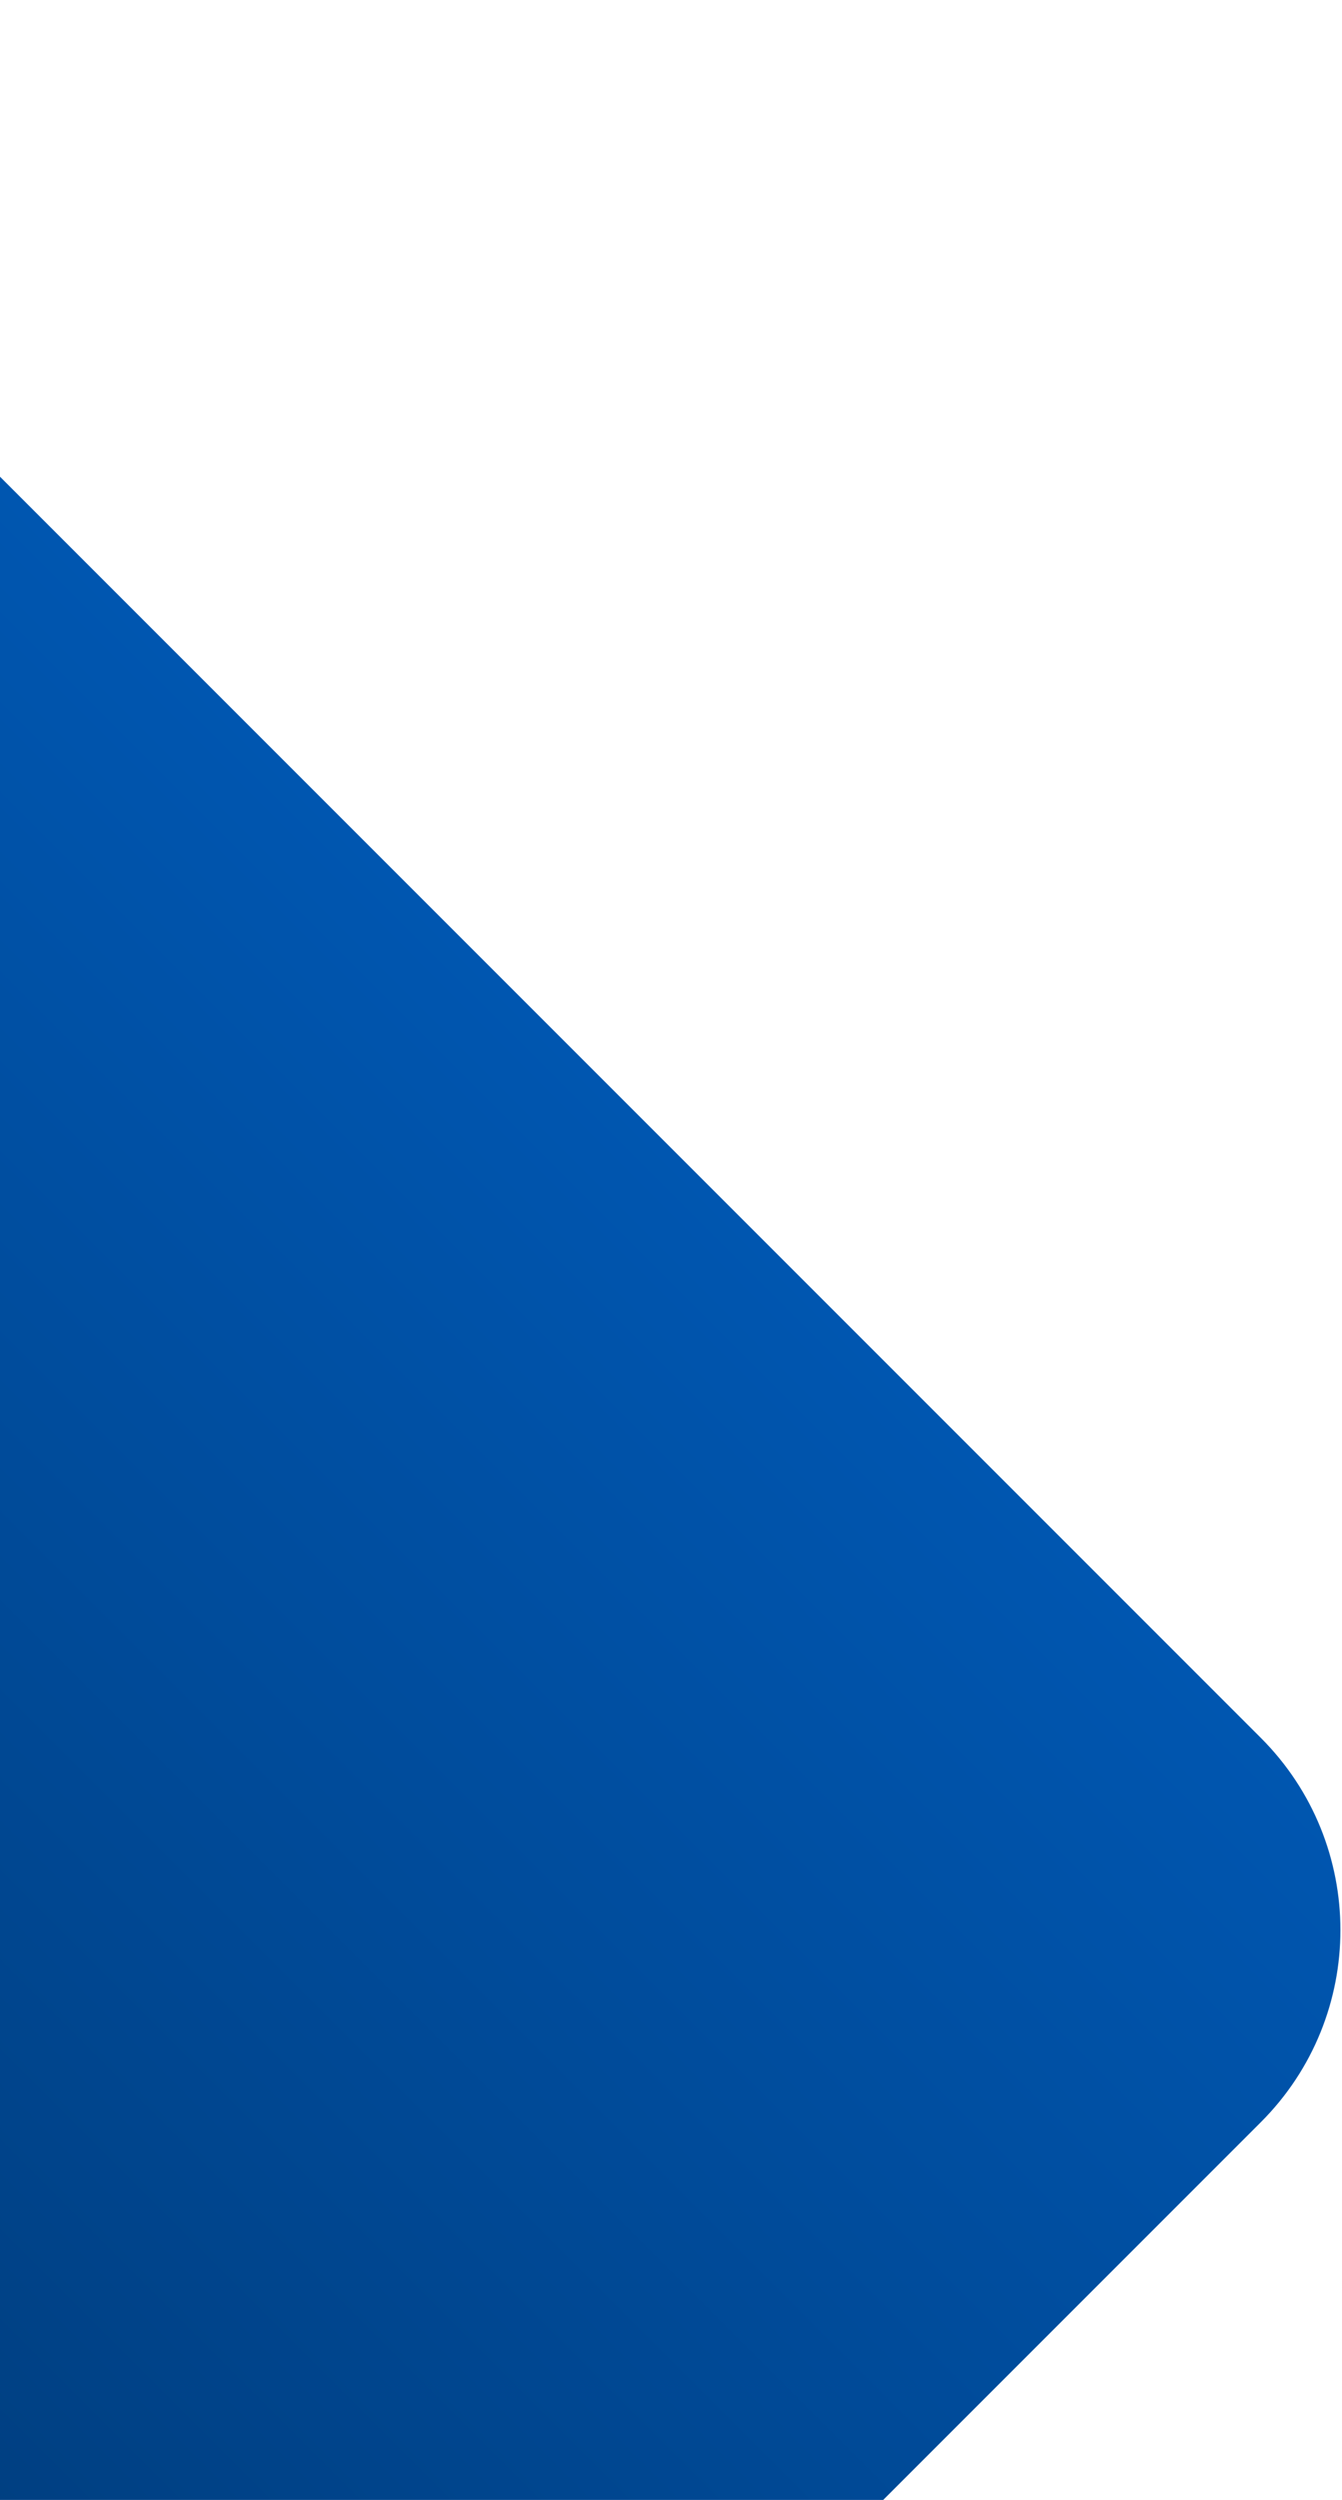 <svg width="247" height="460" viewBox="0 0 247 460" fill="none" xmlns="http://www.w3.org/2000/svg">
<path d="M-219.071 -60.645C-199.545 -80.171 -167.887 -80.171 -148.36 -60.645L232.064 319.78C251.591 339.306 251.591 370.965 232.064 390.491L-110.509 733.064C-130.035 752.59 -161.694 752.59 -181.22 733.064L-561.645 352.639C-581.171 333.113 -581.171 301.455 -561.645 281.929L-219.071 -60.645Z" fill="url(#paint0_linear_31_134)"/>
<defs>
<linearGradient id="paint0_linear_31_134" x1="41.852" y1="129.568" x2="-371.432" y2="542.852" gradientUnits="userSpaceOnUse">
<stop stop-color="#0056B0"/>
<stop offset="1" stop-color="#00244A"/>
</linearGradient>
</defs>
</svg>
